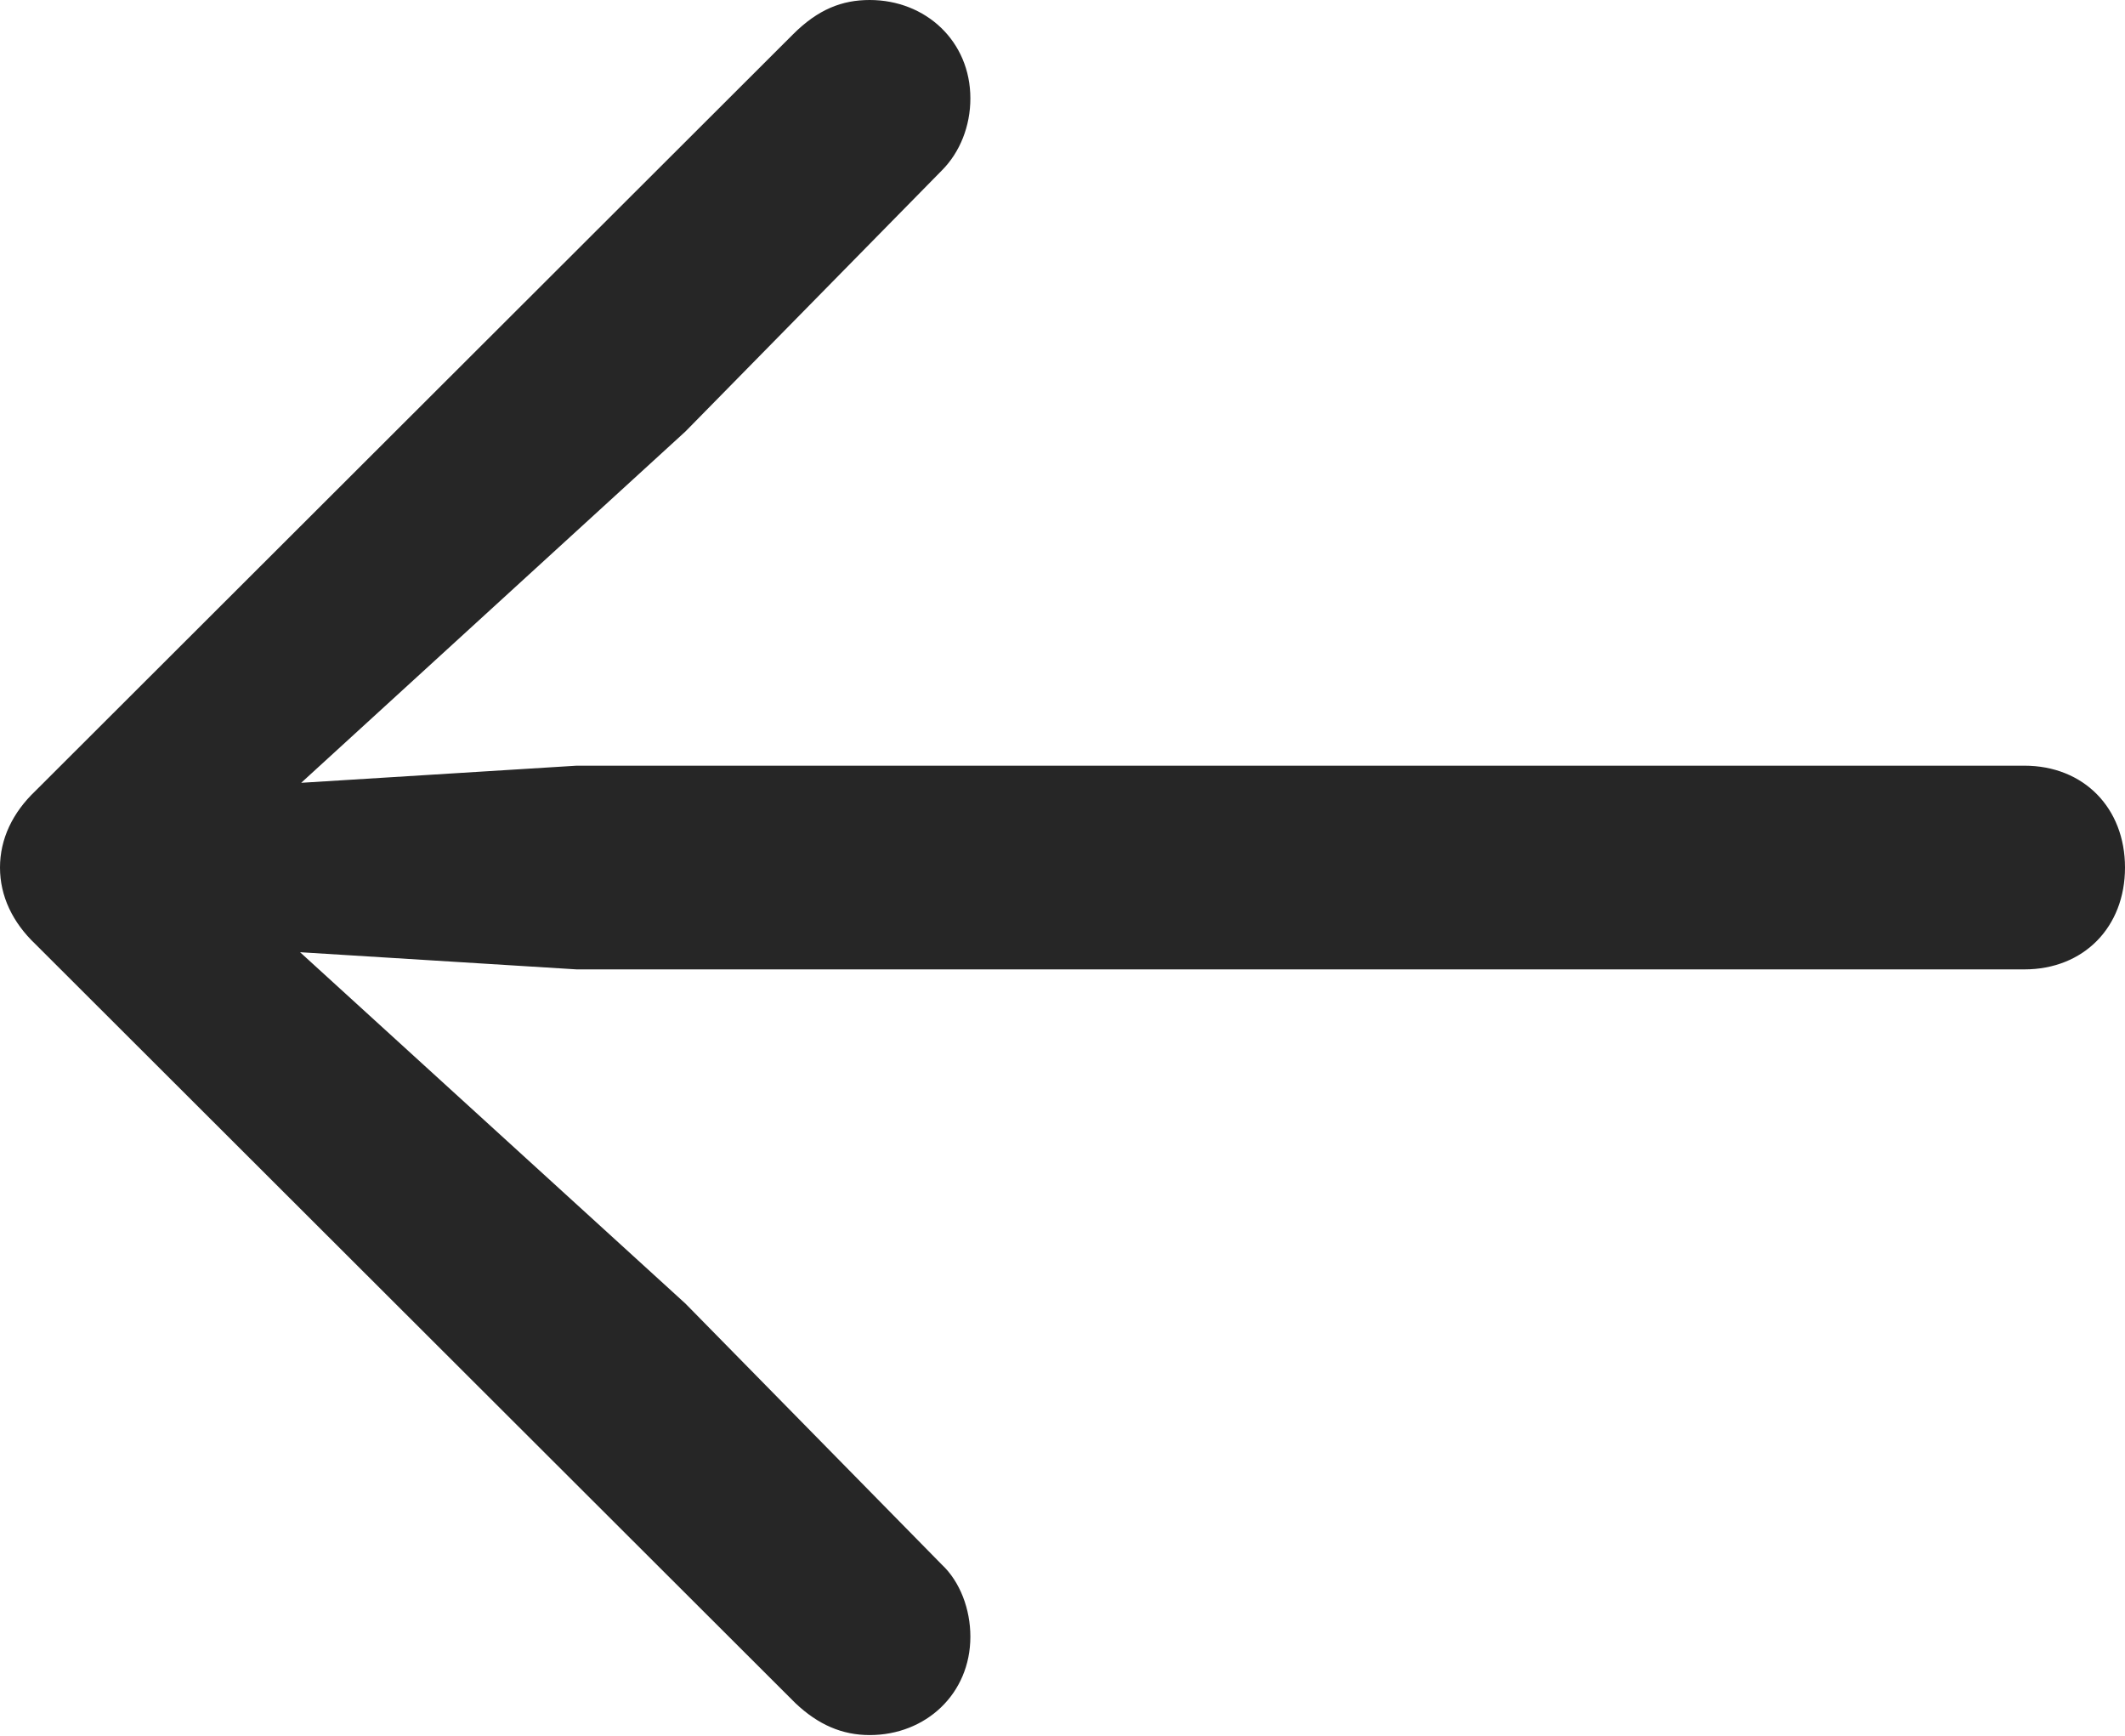 <?xml version="1.0" encoding="UTF-8"?>
<!--Generator: Apple Native CoreSVG 232.5-->
<!DOCTYPE svg
PUBLIC "-//W3C//DTD SVG 1.1//EN"
       "http://www.w3.org/Graphics/SVG/1.1/DTD/svg11.dtd">
<svg version="1.1" xmlns="http://www.w3.org/2000/svg" xmlns:xlink="http://www.w3.org/1999/xlink" width="90.674" height="74.072">
 <g>
  <rect height="74.072" opacity="0" width="90.674" x="0" y="0"/>
  <path d="M0 37.012C0 38.232 0.537 39.355 1.514 40.283L33.935 72.656C34.912 73.584 35.938 74.023 37.109 74.023C39.502 74.023 41.406 72.266 41.406 69.824C41.406 68.652 40.967 67.481 40.185 66.748L29.248 55.615L9.912 37.988L8.887 40.381L24.609 41.357L86.377 41.357C88.916 41.357 90.674 39.551 90.674 37.012C90.674 34.473 88.916 32.666 86.377 32.666L24.609 32.666L8.887 33.643L9.912 36.084L29.248 18.408L40.185 7.275C40.967 6.494 41.406 5.371 41.406 4.199C41.406 1.758 39.502 0 37.109 0C35.938 0 34.912 0.391 33.838 1.465L1.514 33.74C0.537 34.668 0 35.791 0 37.012Z" fill="#000000" fill-opacity="0.85"/>
 </g>
</svg>
